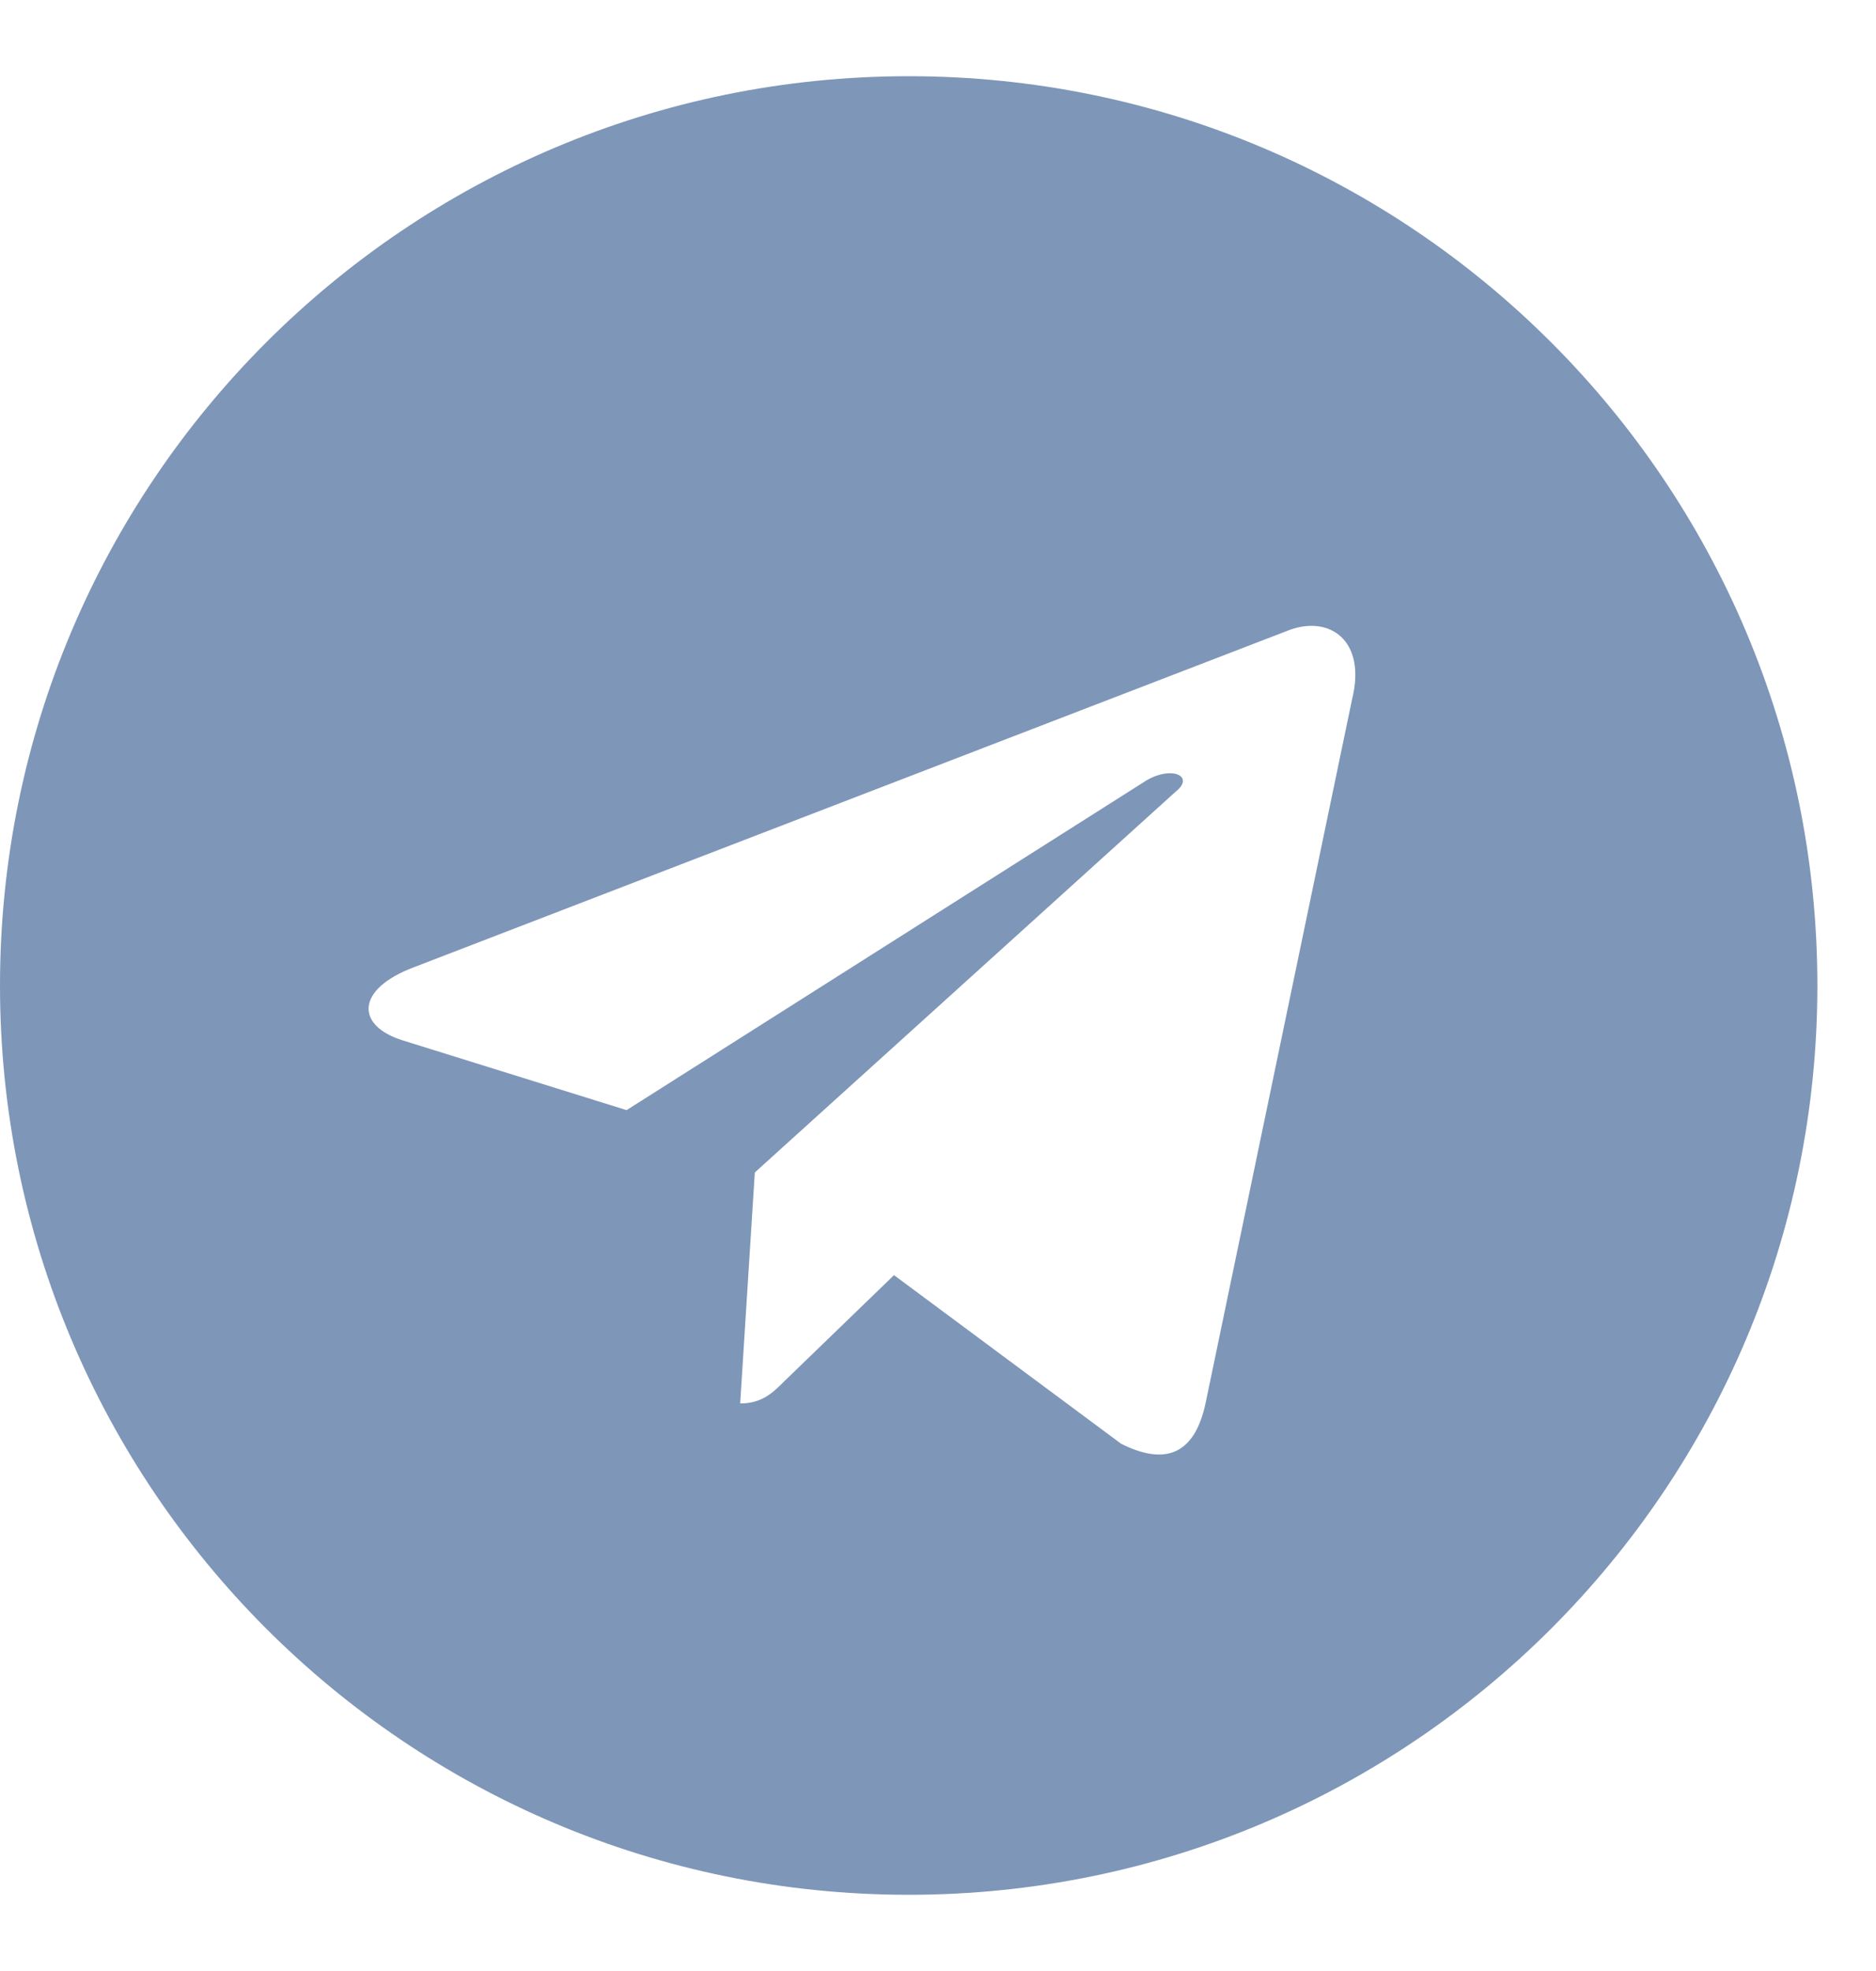 <svg viewBox="0 0 20 21" fill="#7E96B8" xmlns="http://www.w3.org/2000/svg">
<path d="M9.688 0.812C4.336 0.812 0 5.148 0 10.5C0 15.852 4.336 20.188 9.688 20.188C15.039 20.188 19.375 15.852 19.375 10.5C19.375 5.148 15.039 0.812 9.688 0.812ZM14.414 7.453L12.852 14.953C12.734 15.5 12.422 15.617 11.953 15.383L9.531 13.586L8.359 14.719C8.242 14.836 8.125 14.953 7.891 14.953L8.047 12.492L12.539 8.43C12.734 8.273 12.5 8.156 12.227 8.312L6.68 11.828L4.297 11.086C3.789 10.93 3.789 10.539 4.414 10.305L13.75 6.711C14.18 6.555 14.57 6.828 14.414 7.453Z" />
</svg>
